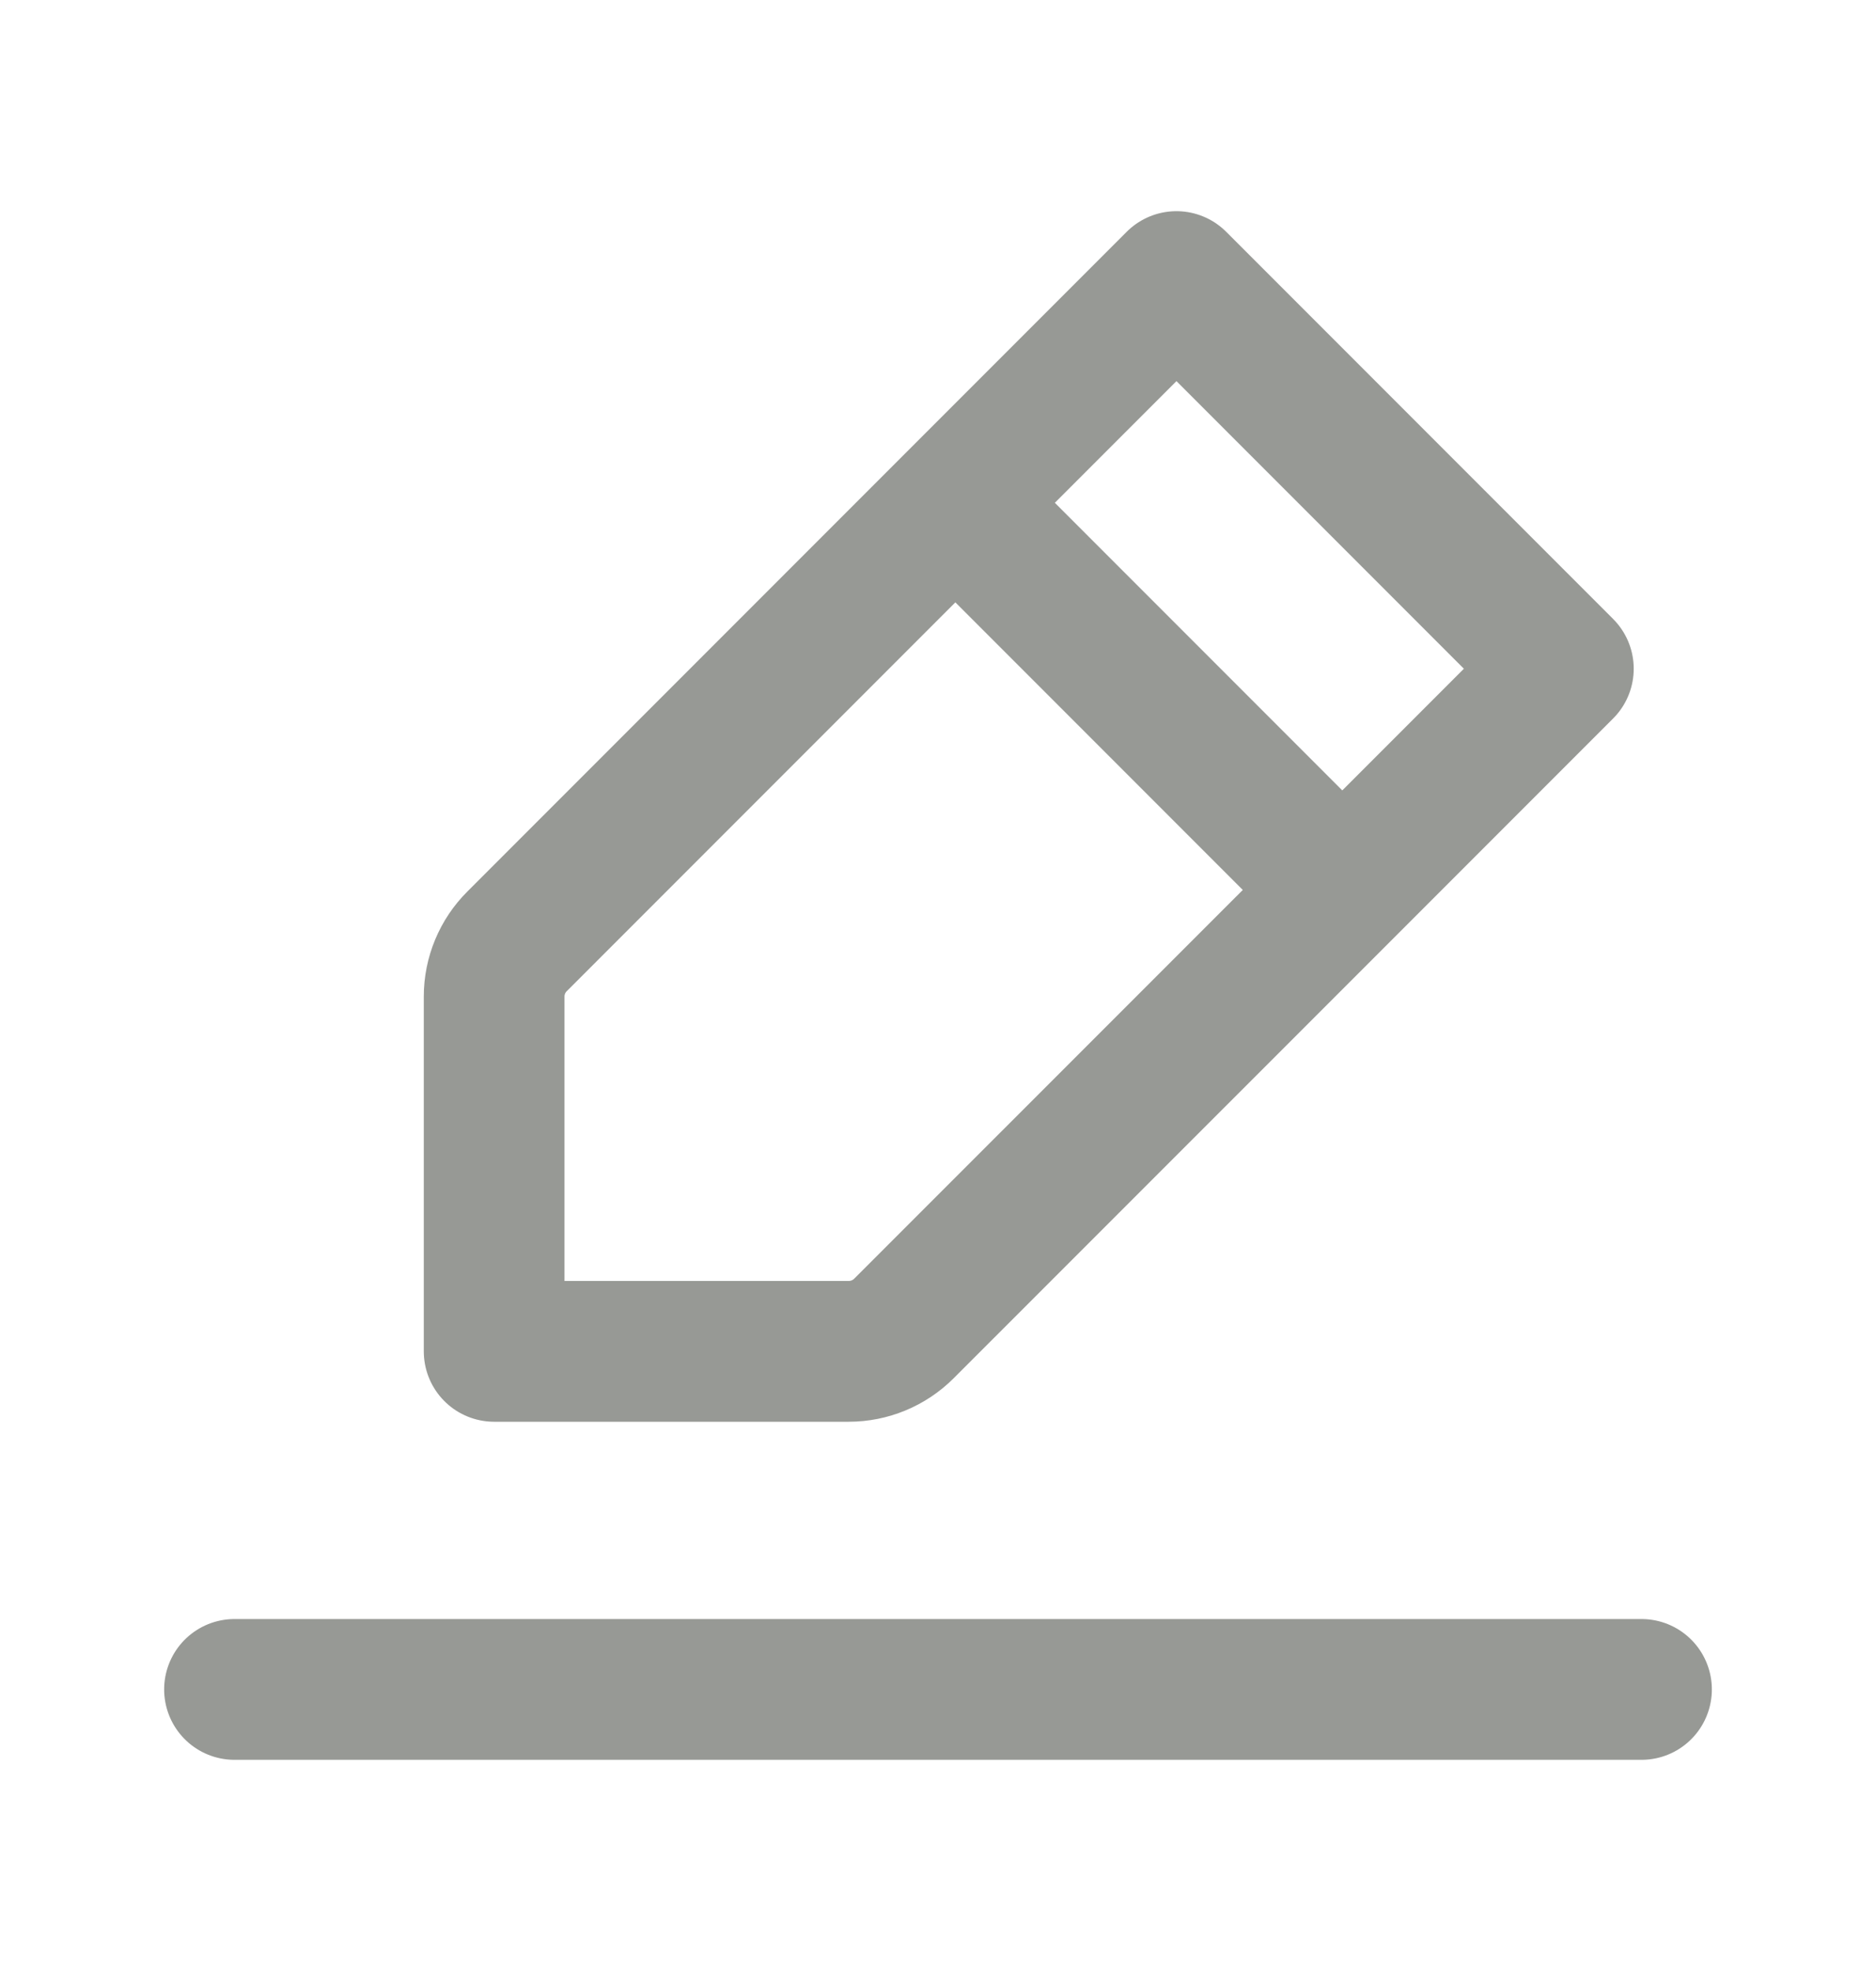 <svg xmlns="http://www.w3.org/2000/svg" width="20" height="21" viewBox="0 0 20 21" fill="none">
    <path
        d="M2.5 18H17.5M10.185 5.357L12.542 3L16.667 7.125L14.31 9.482M10.185 5.357L5.513 10.029C5.356 10.185 5.268 10.397 5.268 10.618V14.398H9.048C9.269 14.398 9.481 14.31 9.637 14.154L14.31 9.482M10.185 5.357L14.31 9.482"
        stroke="#979995" stroke-width="1.5" stroke-linecap="round" stroke-linejoin="round" />
</svg>